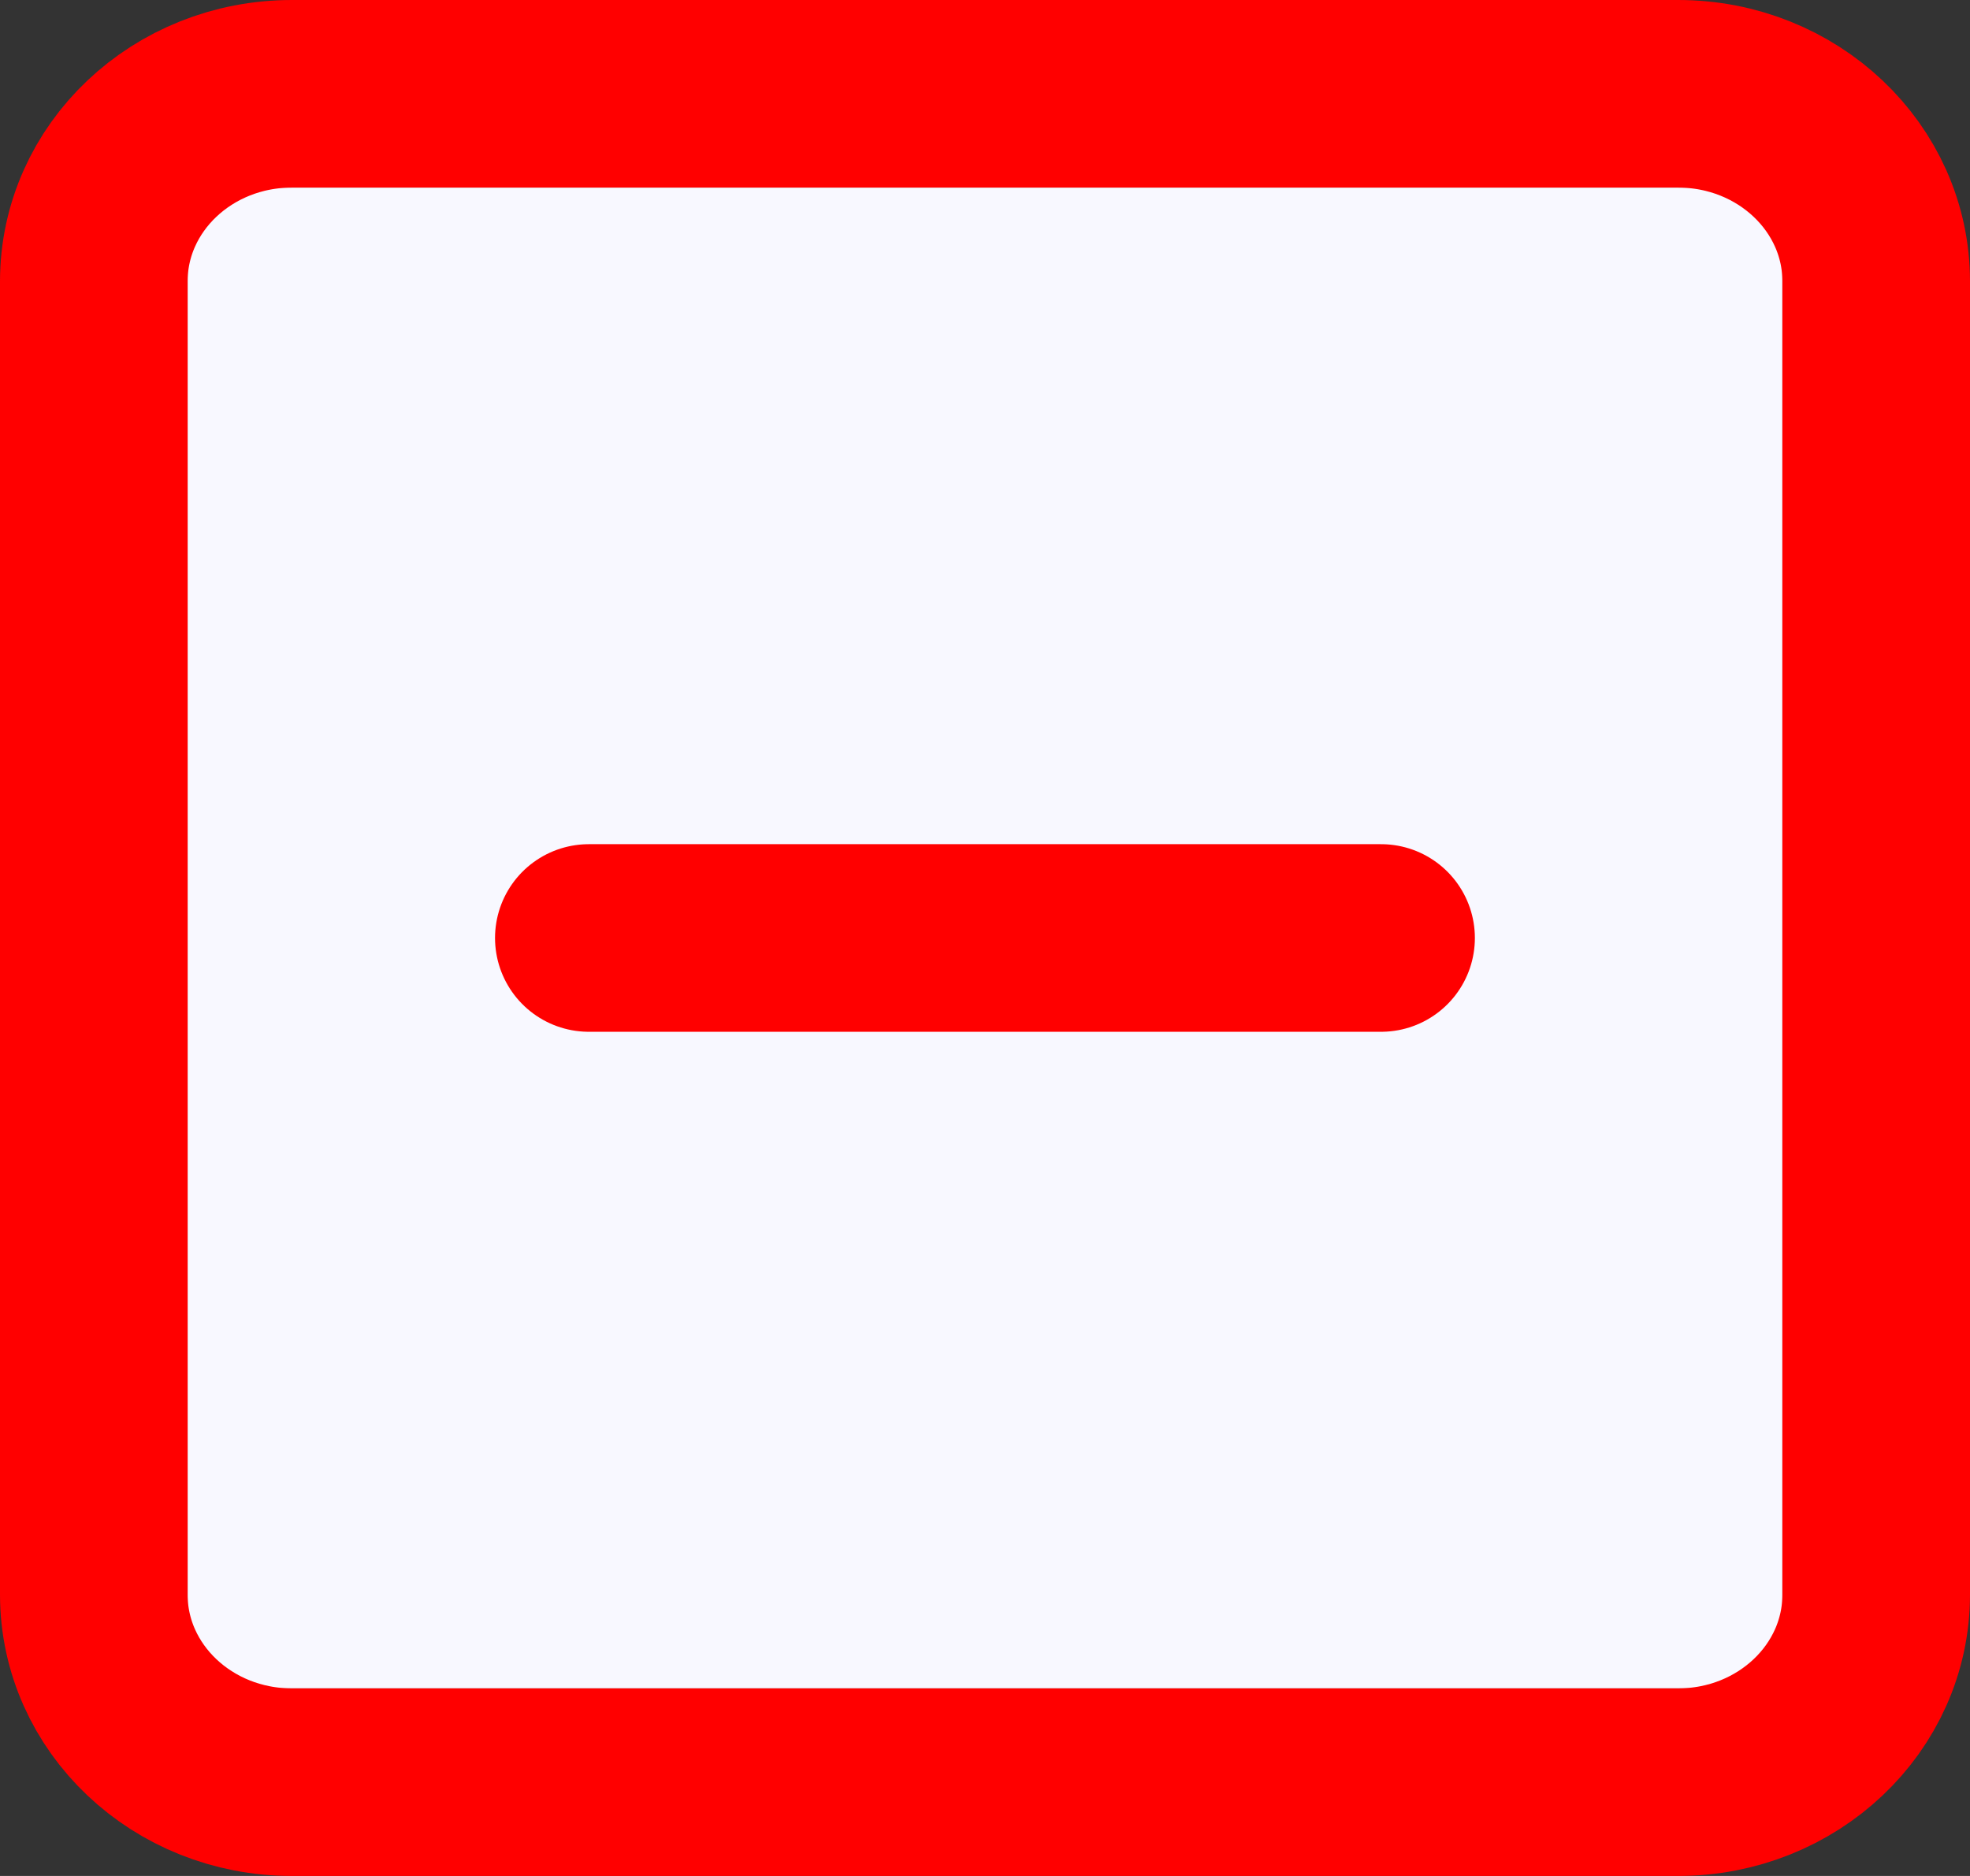 <svg width="21" height="20" viewBox="0 0 21 20" fill="none" xmlns="http://www.w3.org/2000/svg">
<rect x="0" y="0" width="21" height="20" fill="#333333" stroke="none"/>
<rect x="2" y="2" width="17" height="16" fill="#F8F8FF"/>
<path d="M17.889 1H3.111C1.945 1 1 1.895 1 3V17C1 18.105 1.945 19 3.111 19H17.889C19.055 19 20 18.105 20 17V3C20 1.895 19.055 1 17.889 1Z" stroke="#FF0000" stroke-width="2" stroke-linecap="round" stroke-linejoin="round"/>
<path d="M6.277 10H14.722" stroke="#FF0000" stroke-width="2" stroke-linecap="round" stroke-linejoin="round"/>
</svg>
